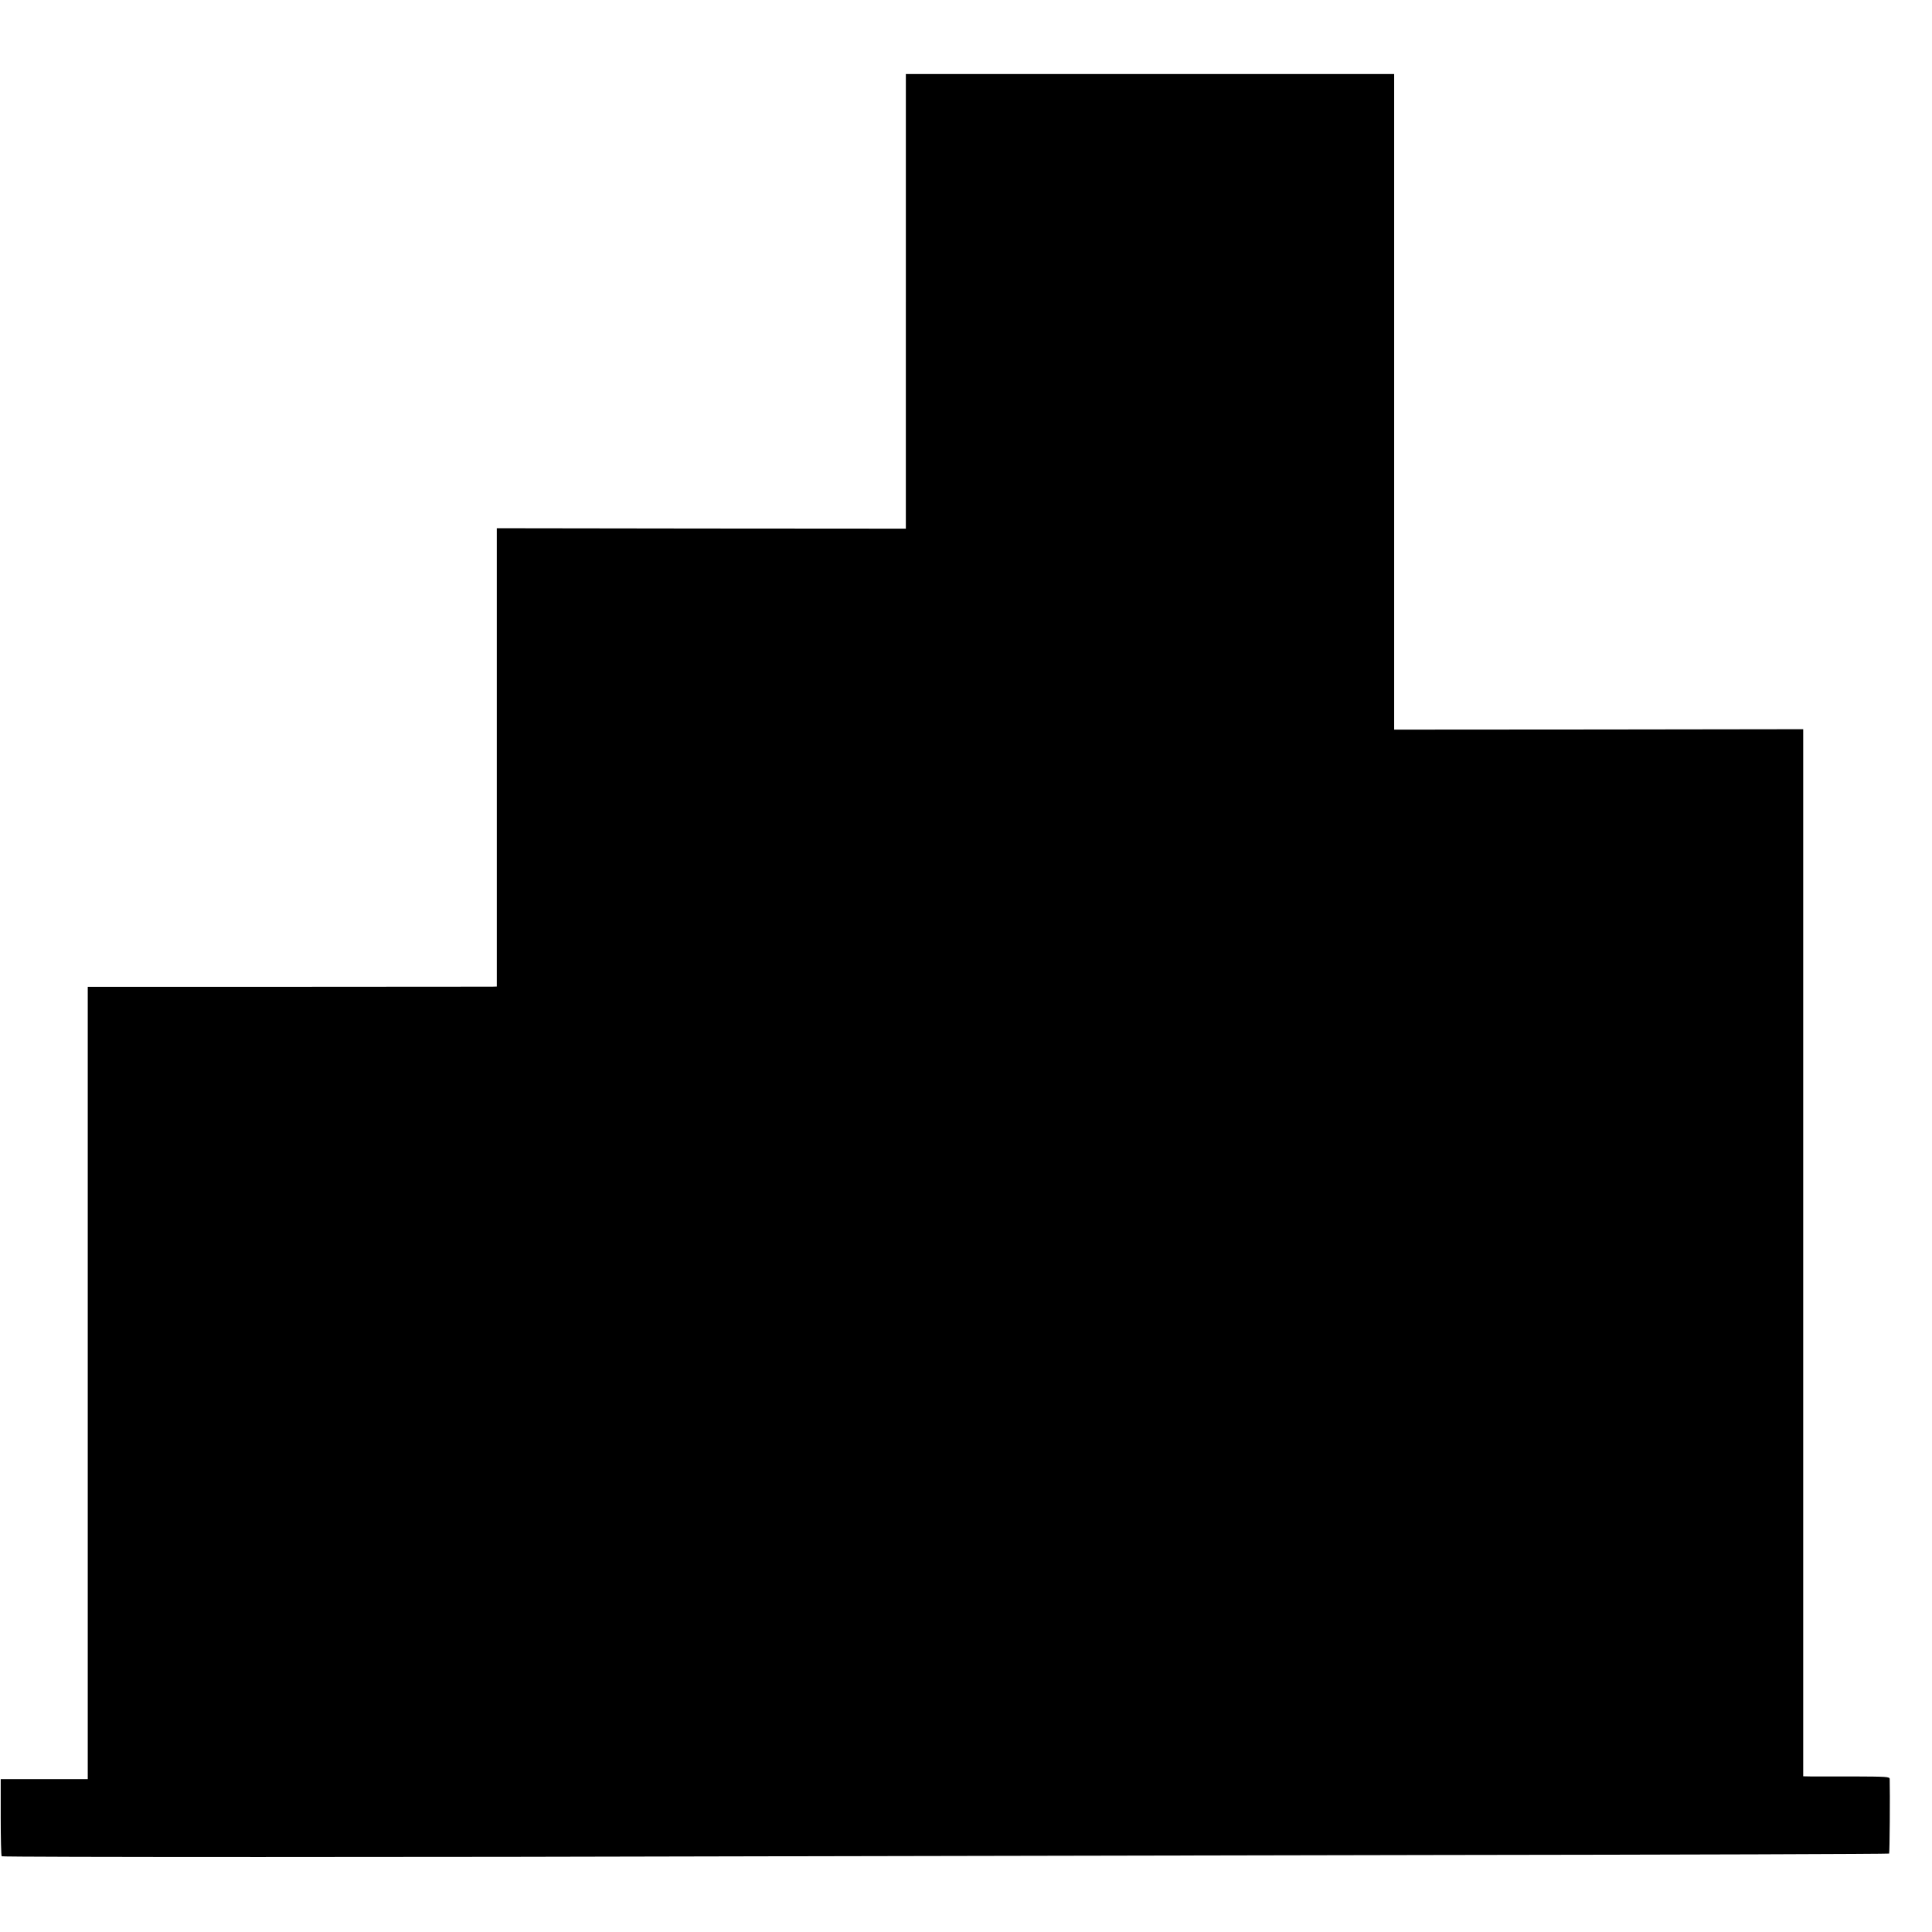<?xml version="1.0" standalone="no"?>
<!DOCTYPE svg PUBLIC "-//W3C//DTD SVG 20010904//EN"
 "http://www.w3.org/TR/2001/REC-SVG-20010904/DTD/svg10.dtd">
<svg version="1.0" xmlns="http://www.w3.org/2000/svg"
 width="1365pt" height="1365pt" viewBox="0 0 1365 1365"
 preserveAspectRatio="xMidYMid meet">
<g transform="translate(0,1365) scale(0.1,-0.1)"
fill="#000000" stroke="none">
<path d="M6400 11521 l0 -1606 -1445 1 -1445 2 0 -1619 0 -1619 -32 -1 c-18 0
-669 0 -1446 -1 l-1412 0 0 -2799 0 -2799 -308 0 -307 0 0 -269 c0 -148 3
-272 7 -276 7 -7 3029 -7 5473 0 798 2 2891 6 4653 9 1762 2 3206 7 3209 10 4
4 7 427 4 528 -1 15 -25 16 -253 17 -139 0 -277 0 -305 0 l-53 1 0 3699 0
3699 -1445 -2 -1445 -1 0 2316 0 2316 -1725 0 -1725 0 0 -1606z"/>
</g>
</svg>
